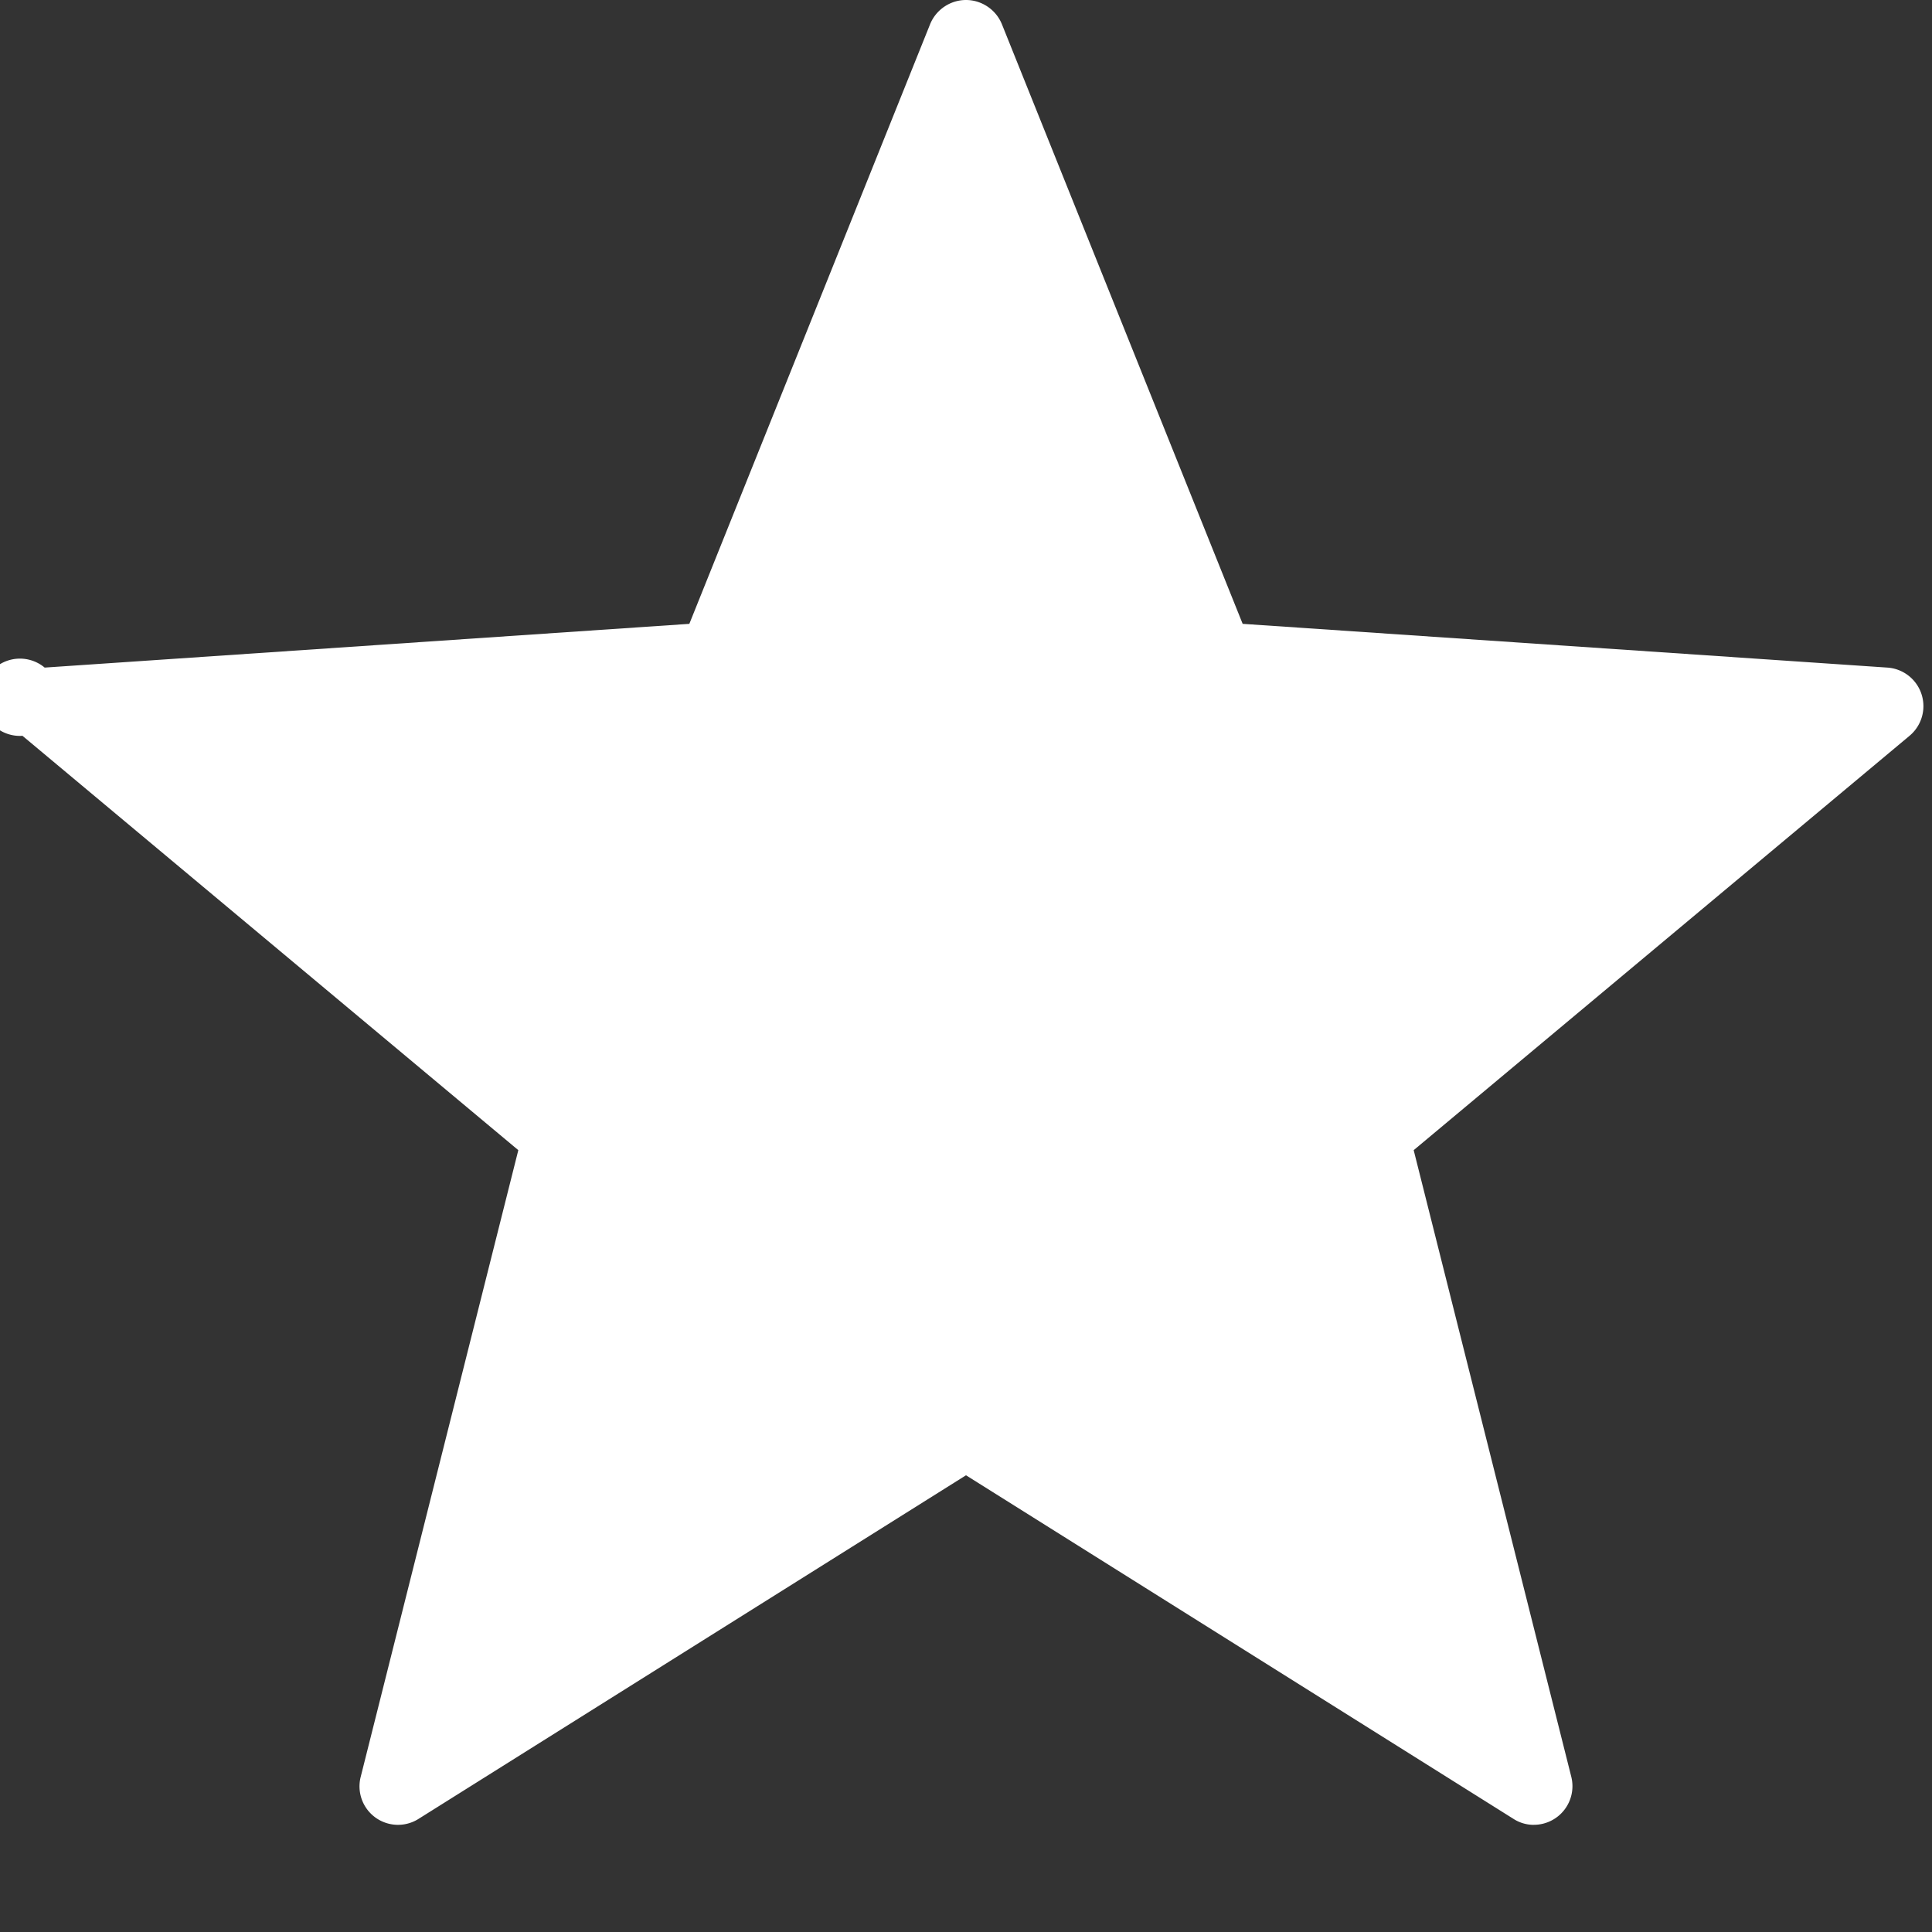 <svg xmlns="http://www.w3.org/2000/svg" viewBox="0 0 50 50" width="24" height="24"><rect x="0" y="0" width="50" height="50" fill="#333333" stroke="none"/><path fill="#FFF" d="M39.695 47.227a.968.968 0 0 1-.53-.157L25 38.18l-14.164 8.89a.996.996 0 0 1-1.5-1.09l4.078-16.214L.582 19.043a1 1 0 1 1 .574-1.766l16.684-1.132L24.07.629C24.223.25 24.594 0 25 0s.777.25.93.629l6.23 15.516 16.684 1.132a1 1 0 0 1 .574 1.766L36.586 29.766l4.078 16.214a1 1 0 0 1-.969 1.246z"/></svg>